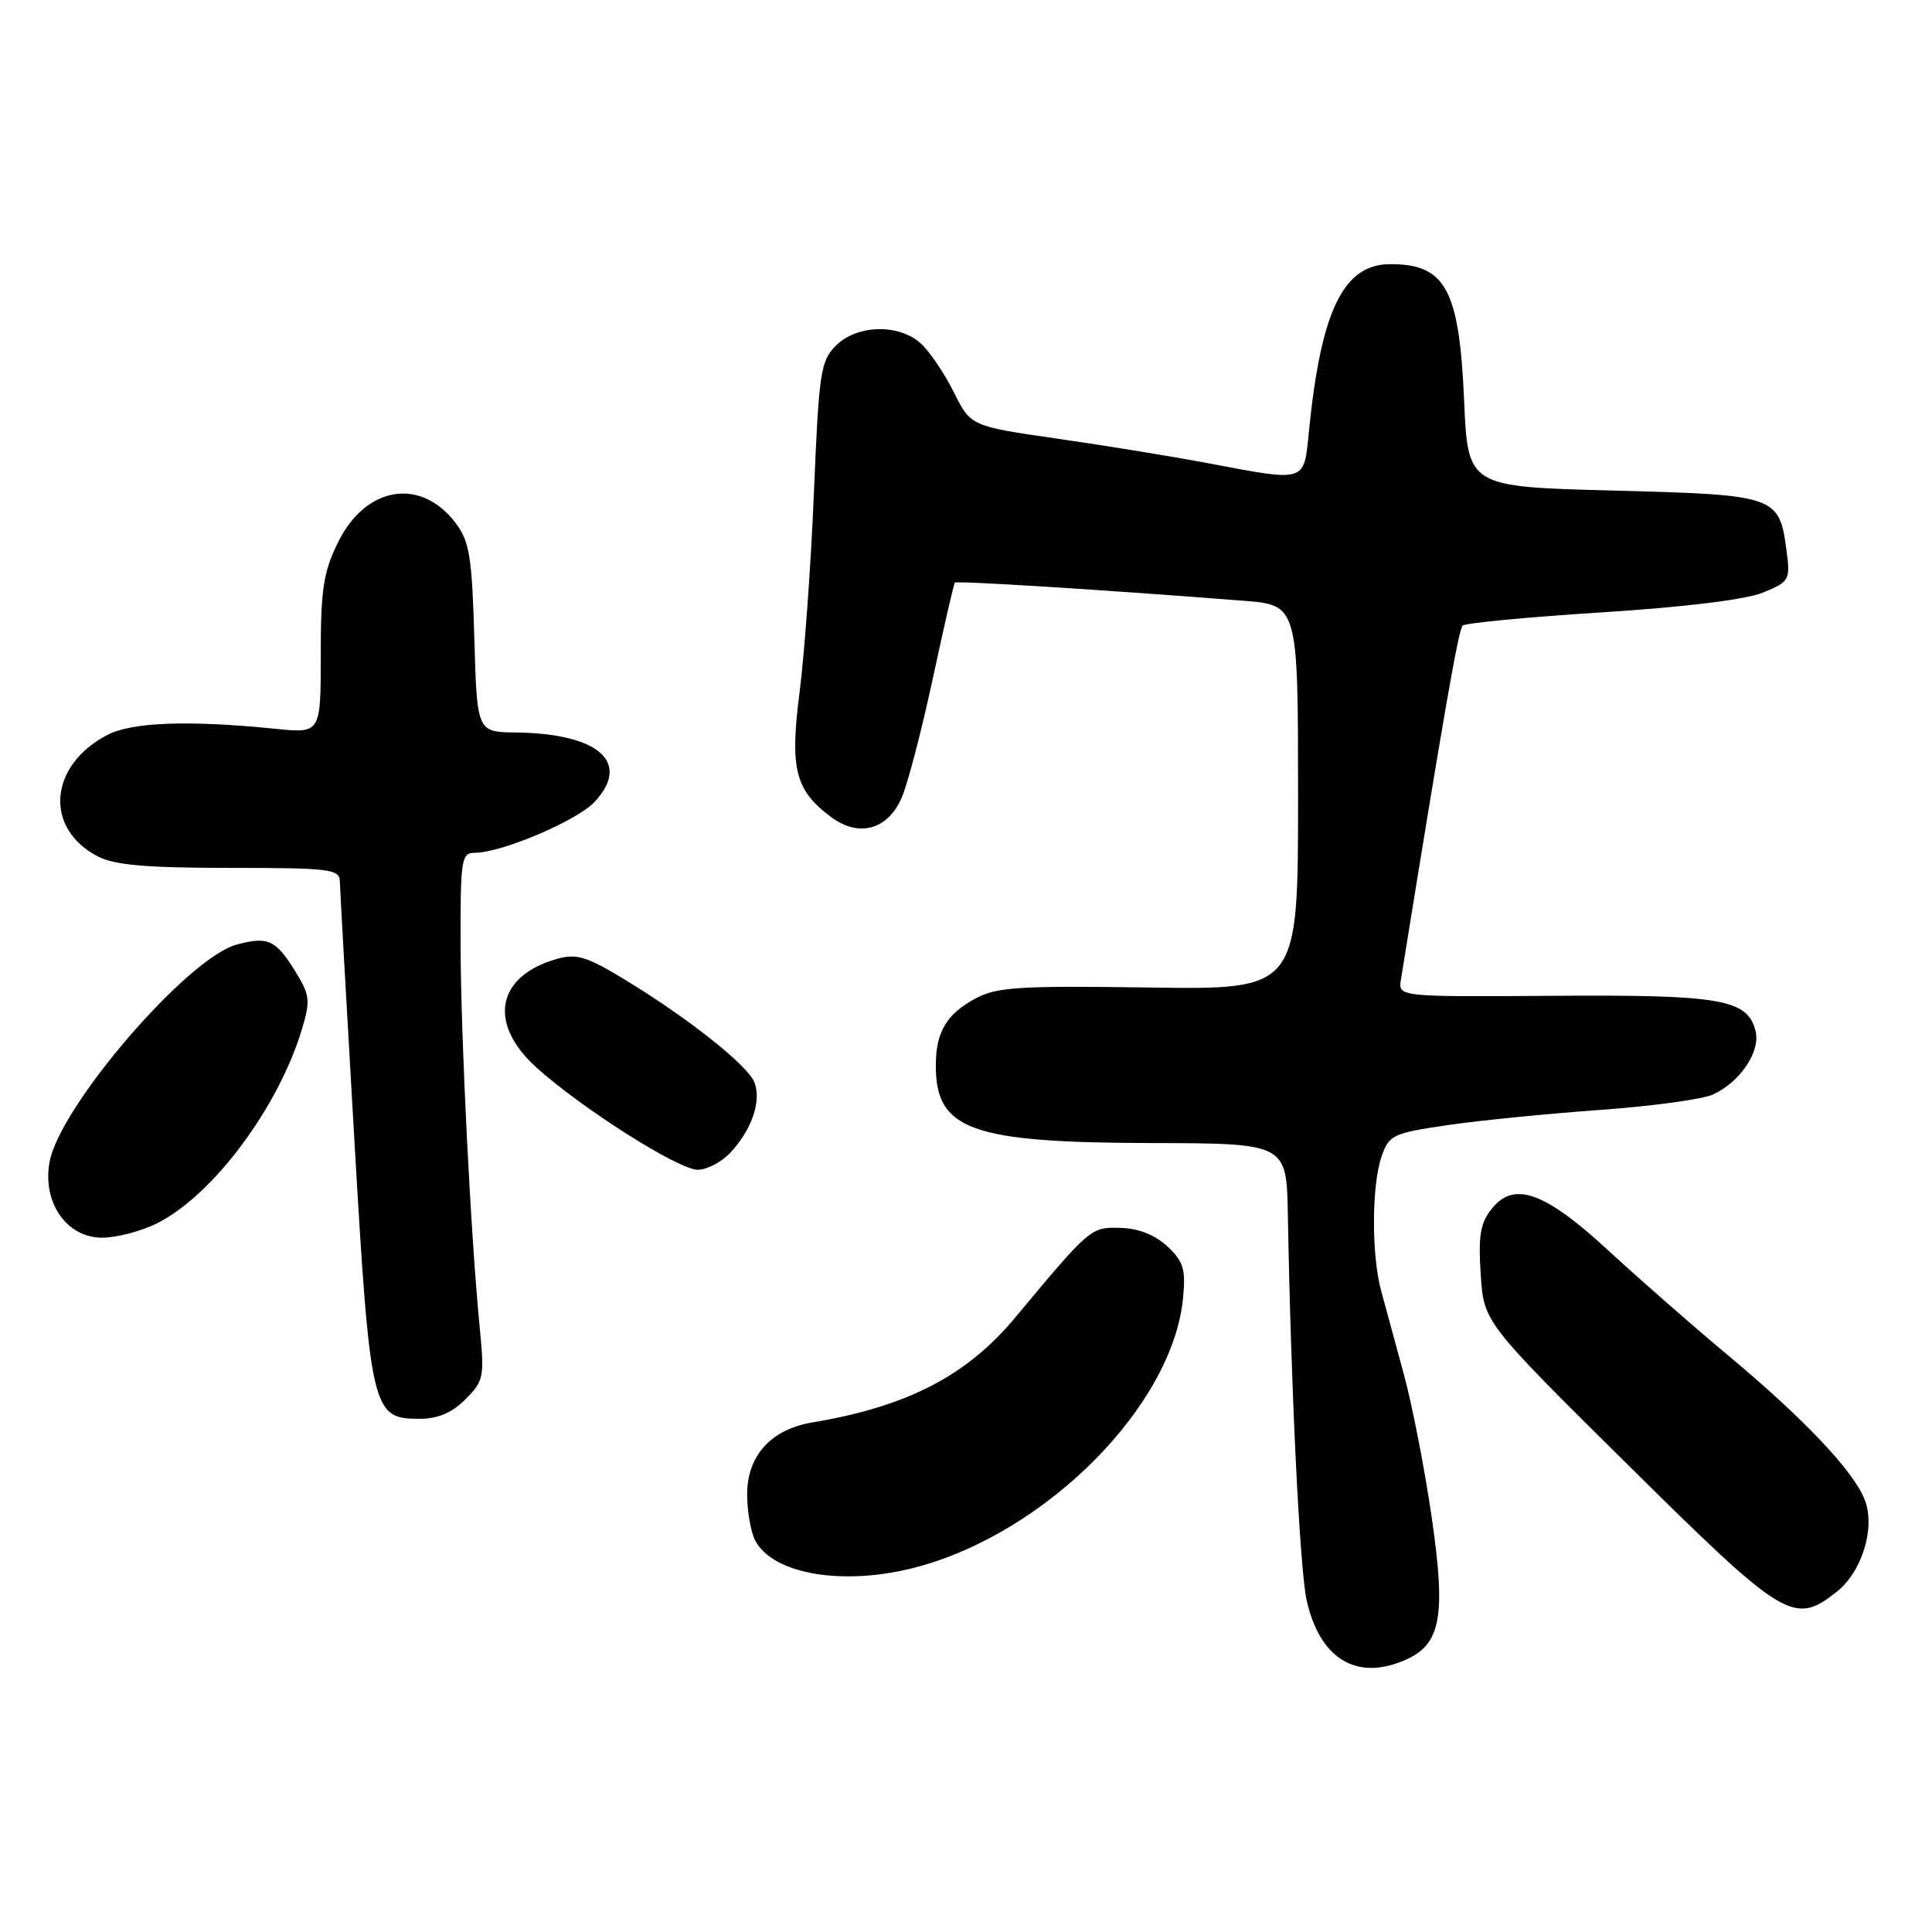 <?xml version="1.0" encoding="UTF-8" standalone="no"?>
<!DOCTYPE svg PUBLIC "-//W3C//DTD SVG 1.1//EN" "http://www.w3.org/Graphics/SVG/1.1/DTD/svg11.dtd" >
<svg xmlns="http://www.w3.org/2000/svg" xmlns:xlink="http://www.w3.org/1999/xlink" version="1.1" viewBox="0 0 256 256">
 <g >
 <path fill="currentColor"
d=" M 186.39 219.87 C 190.93 217.80 191.60 214.06 189.71 201.07 C 188.79 194.71 187.12 186.12 185.99 182.00 C 184.87 177.88 183.52 172.93 183.00 171.00 C 181.72 166.30 181.75 157.01 183.06 153.26 C 184.06 150.38 184.54 150.15 191.84 149.08 C 196.08 148.46 205.17 147.56 212.03 147.07 C 218.89 146.58 225.62 145.66 227.00 145.02 C 230.60 143.35 233.30 139.32 232.62 136.61 C 231.56 132.40 228.04 131.79 205.88 131.95 C 185.26 132.09 185.26 132.09 185.63 129.80 C 191.44 93.81 193.26 83.39 193.82 82.89 C 194.19 82.55 202.50 81.76 212.28 81.14 C 223.41 80.43 231.41 79.44 233.66 78.50 C 237.14 77.05 237.24 76.85 236.71 72.86 C 235.75 65.70 235.34 65.56 213.72 65.00 C 194.50 64.50 194.50 64.50 194.00 53.00 C 193.36 38.36 191.55 35.00 184.25 35.00 C 178.00 35.00 175.03 41.11 173.43 57.25 C 172.76 63.97 173.16 63.85 160.08 61.38 C 155.36 60.49 146.35 59.02 140.07 58.12 C 128.63 56.47 128.63 56.47 126.37 51.94 C 125.13 49.45 123.16 46.55 122.01 45.51 C 119.09 42.87 113.54 43.01 110.76 45.80 C 108.73 47.83 108.51 49.32 107.85 65.25 C 107.46 74.74 106.60 86.61 105.96 91.63 C 104.63 101.89 105.35 104.73 110.16 108.29 C 113.82 110.99 117.62 109.95 119.47 105.72 C 120.25 103.95 122.10 96.88 123.58 90.00 C 125.06 83.12 126.38 77.37 126.52 77.20 C 126.74 76.93 146.53 78.17 164.75 79.60 C 172.00 80.17 172.00 80.17 172.00 105.66 C 172.00 131.14 172.00 131.14 152.25 130.85 C 135.09 130.60 132.08 130.79 129.28 132.29 C 125.41 134.37 124.00 136.75 124.00 141.21 C 124.00 149.72 128.66 151.40 152.49 151.46 C 170.48 151.50 170.48 151.50 170.65 161.00 C 171.05 183.93 172.22 207.85 173.13 212.00 C 174.87 219.88 179.86 222.85 186.39 219.87 Z  M 243.34 210.95 C 246.73 208.28 248.52 202.47 247.10 198.76 C 245.66 194.98 239.09 188.03 229.00 179.61 C 224.32 175.71 217.25 169.51 213.28 165.85 C 204.76 157.96 200.67 156.46 197.71 160.11 C 196.15 162.03 195.87 163.66 196.20 168.84 C 196.61 175.20 196.61 175.20 215.71 194.10 C 236.44 214.62 237.70 215.38 243.34 210.95 Z  M 121.50 207.64 C 138.75 203.02 155.39 186.21 156.76 172.00 C 157.13 168.17 156.82 167.15 154.68 165.15 C 153.05 163.63 150.86 162.77 148.46 162.70 C 144.53 162.59 144.47 162.64 134.55 174.55 C 128.10 182.30 120.24 186.37 107.64 188.48 C 102.15 189.40 99.00 192.89 99.00 198.02 C 99.00 200.28 99.49 203.04 100.08 204.15 C 102.49 208.66 111.93 210.20 121.50 207.64 Z  M 61.67 185.42 C 64.09 183.00 64.20 182.44 63.59 176.17 C 62.38 163.89 61.06 137.63 61.03 125.25 C 61.00 113.85 61.13 113.00 62.91 113.00 C 66.46 113.00 76.49 108.74 78.80 106.24 C 83.67 101.01 79.31 97.18 68.35 97.06 C 63.21 97.00 63.21 97.00 62.85 84.57 C 62.55 73.91 62.21 71.75 60.43 69.38 C 55.82 63.20 48.48 64.36 44.79 71.86 C 42.85 75.79 42.50 78.09 42.50 86.84 C 42.50 97.18 42.50 97.18 36.50 96.57 C 25.03 95.41 17.51 95.68 14.25 97.37 C 6.47 101.40 5.80 109.78 12.98 113.49 C 15.19 114.63 19.43 115.00 30.45 115.00 C 43.63 115.00 45.00 115.16 45.03 116.75 C 45.05 117.71 45.91 133.03 46.94 150.79 C 49.05 187.01 49.28 188.00 55.57 188.00 C 58.02 188.00 59.87 187.22 61.67 185.42 Z  M 20.90 162.05 C 28.30 158.28 36.93 146.67 40.02 136.33 C 41.15 132.56 41.06 131.84 39.11 128.68 C 36.55 124.53 35.49 124.05 31.37 125.16 C 24.84 126.91 7.87 146.64 6.56 154.00 C 5.60 159.36 8.84 164.00 13.53 164.00 C 15.48 164.00 18.80 163.12 20.90 162.05 Z  M 96.76 152.75 C 99.60 149.72 100.91 145.94 99.98 143.45 C 99.13 141.17 90.99 134.74 82.42 129.58 C 77.69 126.73 76.33 126.33 73.76 127.07 C 65.77 129.36 64.61 135.61 71.09 141.46 C 77.07 146.86 89.91 155.00 92.45 155.00 C 93.66 155.00 95.60 153.99 96.76 152.75 Z "/>
</g>
</svg>